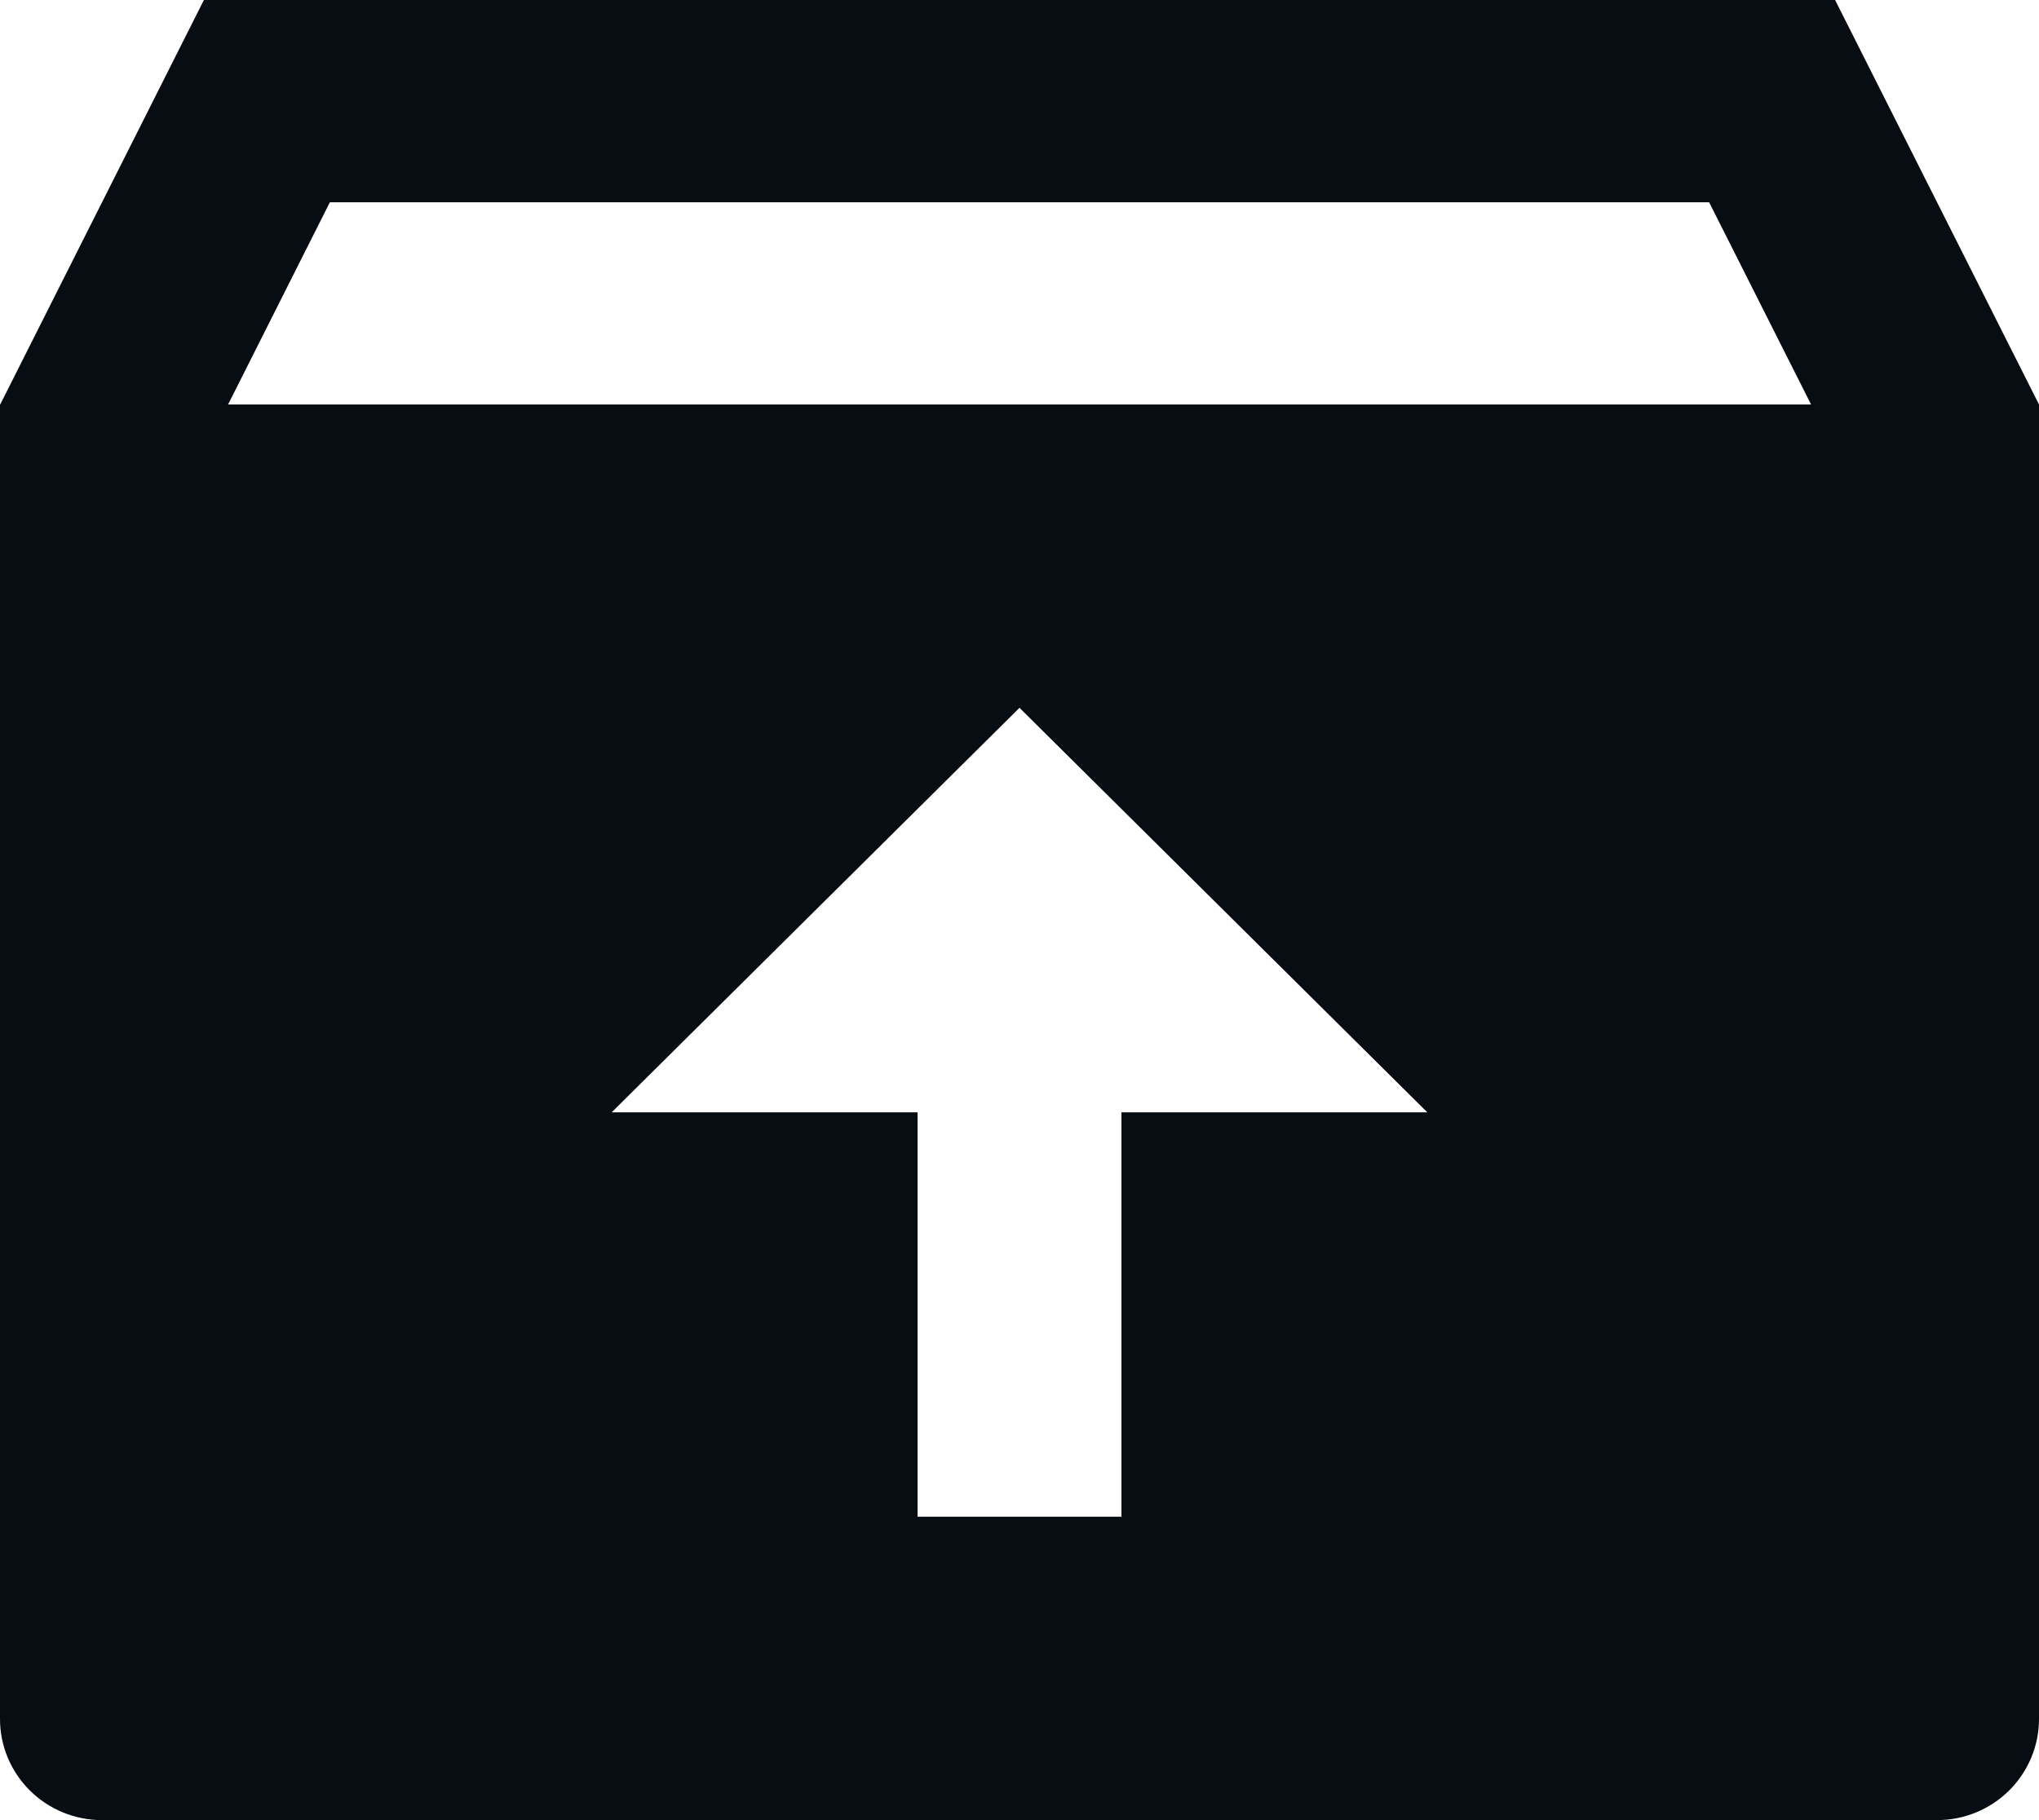 <svg width="28" height="25" viewBox="0 0 28 25" fill="none" xmlns="http://www.w3.org/2000/svg">
<path d="M25.2 0L28 5.556V23.611C28 23.98 27.852 24.333 27.59 24.593C27.327 24.854 26.971 25 26.6 25H1.4C1.029 25 0.673 24.854 0.41 24.593C0.148 24.333 0 23.98 0 23.611V5.561L2.8 0H25.2ZM14 9.722L8.4 15.278H12.6V20.833H15.4V15.278H19.6L14 9.722ZM23.47 2.778H4.53L3.132 5.556H24.87L23.47 2.778Z" fill="#070D13"/>
</svg>
